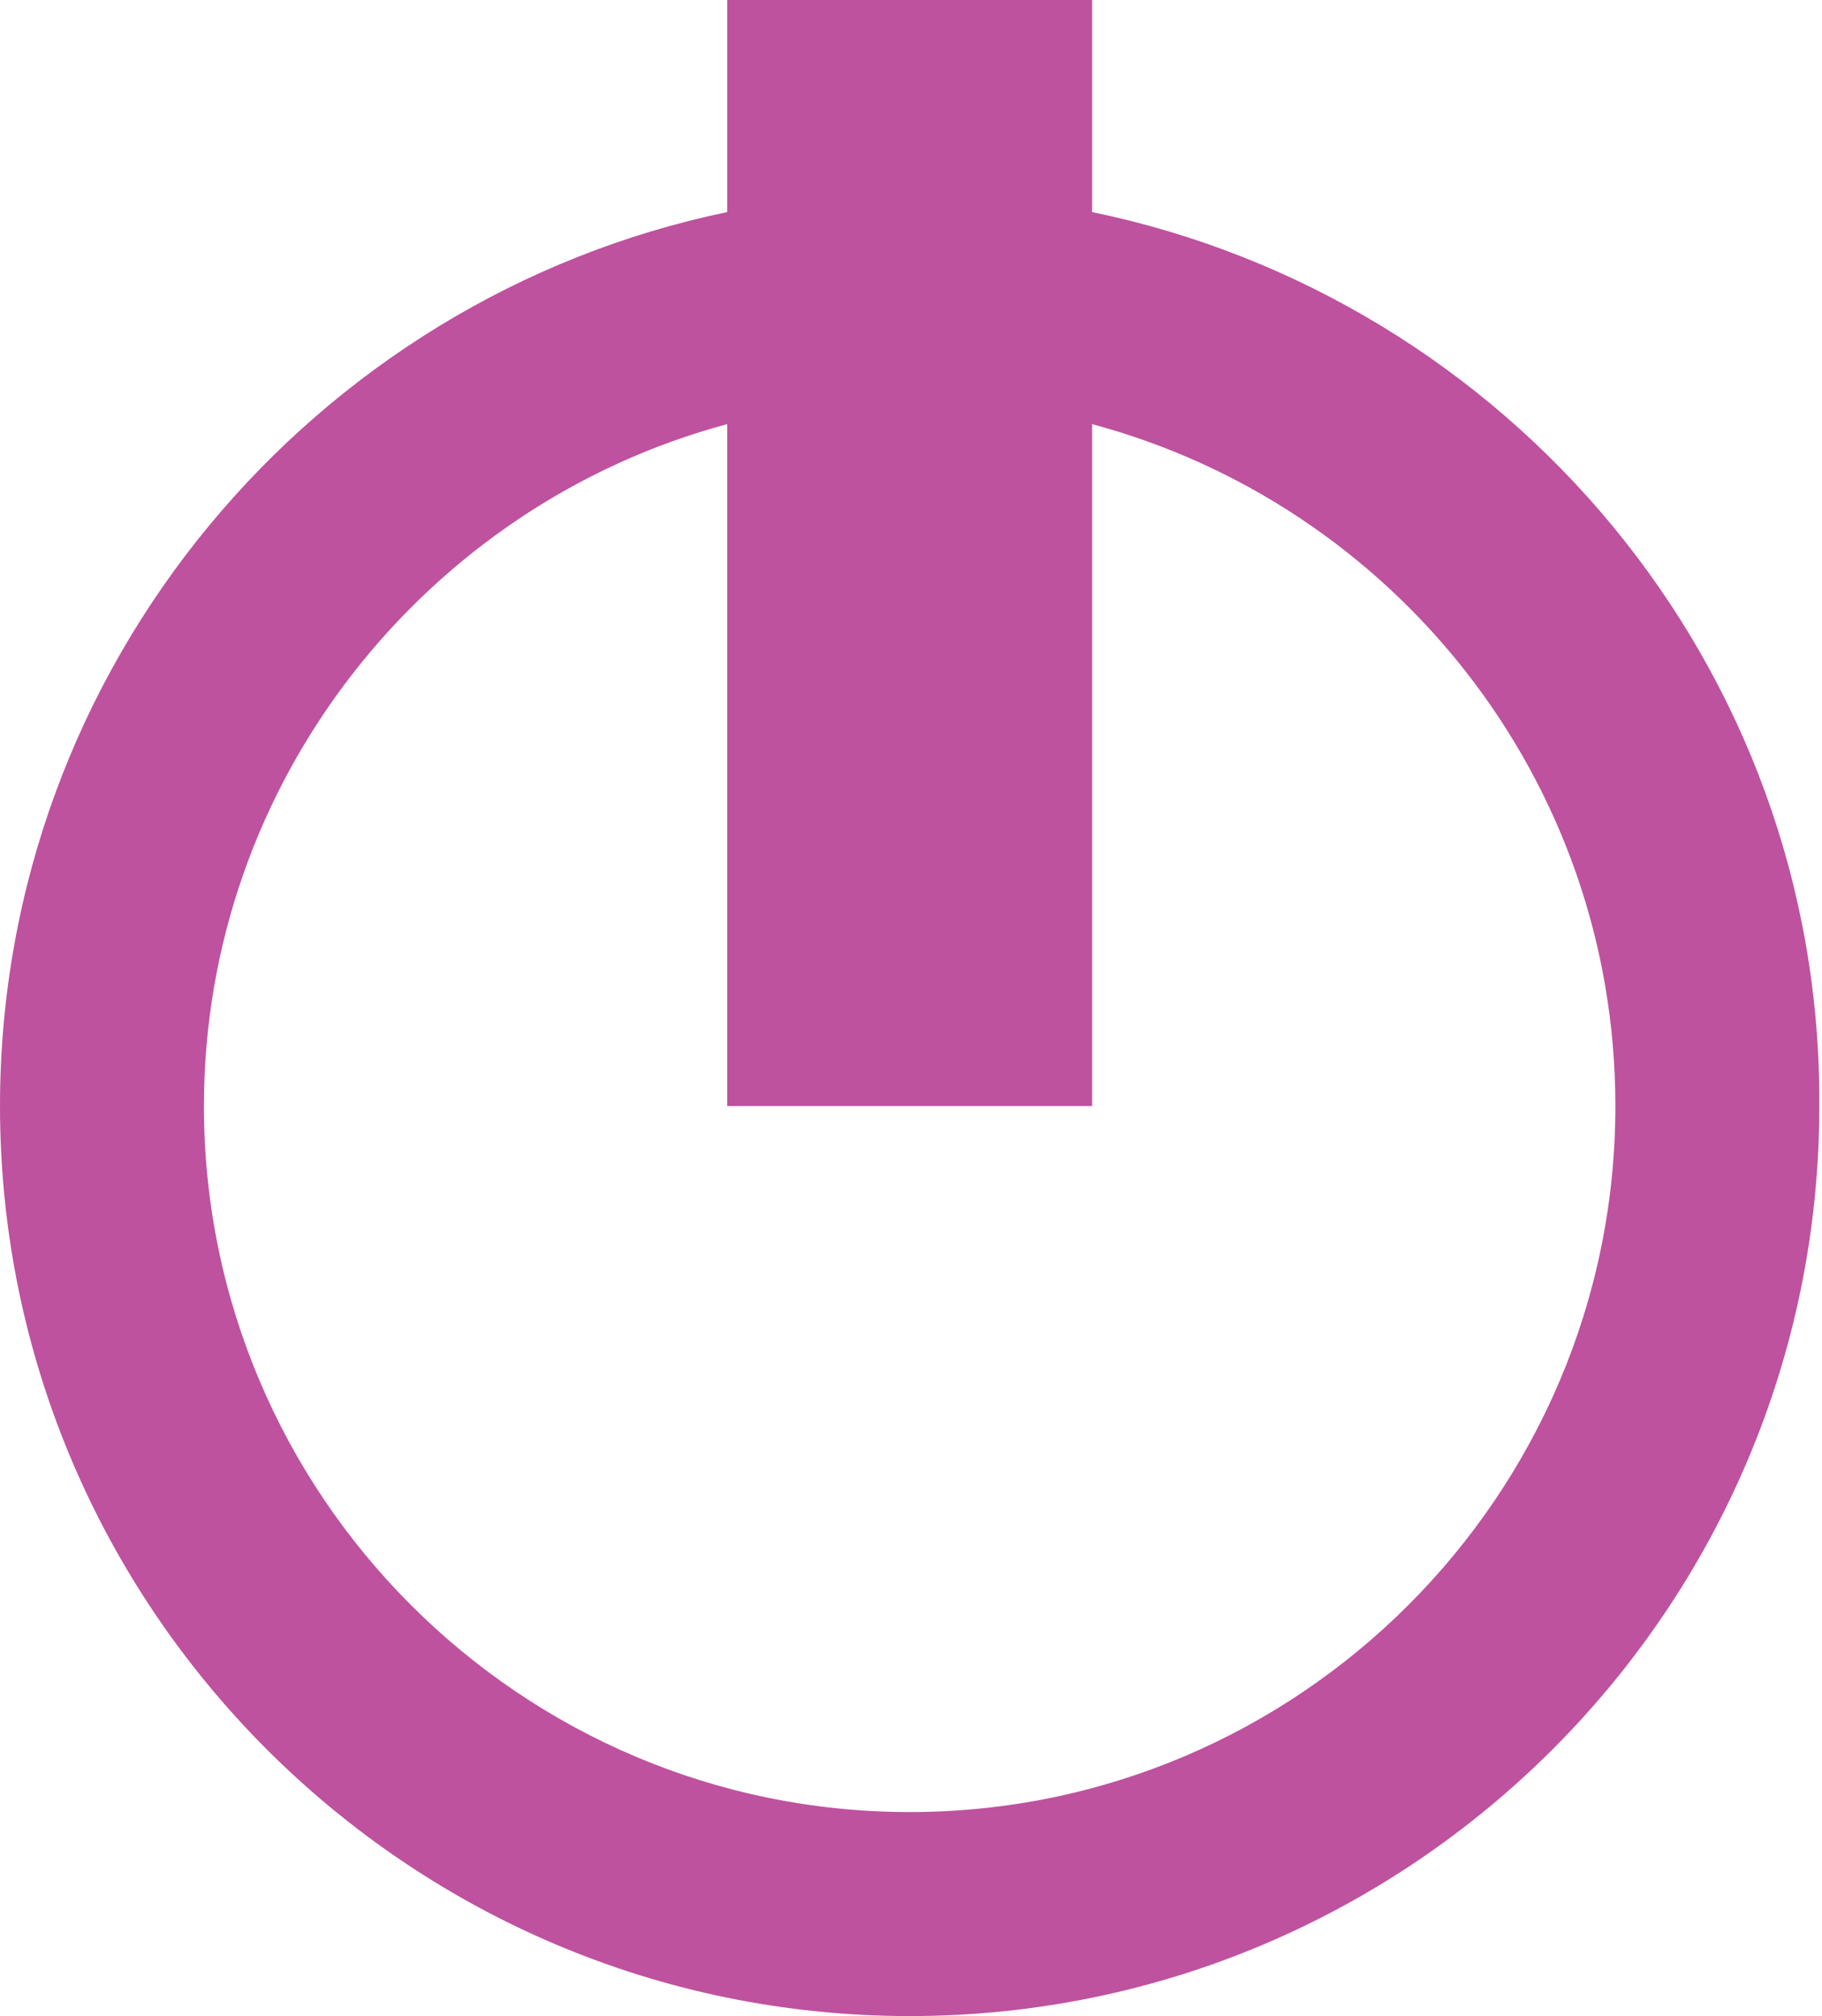 <svg id="Layer_1" xmlns="http://www.w3.org/2000/svg" viewBox="0 0 67.9 75.1"><style>.st0{fill:#be529f}</style><path class="st0" d="M40.7 7.9V0H27.1v7.9C11.7 11.1 0 24.8 0 41.2c0 18.7 15.2 33.9 33.9 33.9s33.9-15.2 33.9-33.9c.1-16.4-11.6-30.1-27.1-33.3zm-6.8 59.6c-14.5 0-26.3-11.8-26.3-26.3 0-12.1 8.3-22.4 19.5-25.4v25.4h13.6V15.8c11.2 3 19.5 13.2 19.5 25.4 0 14.5-11.8 26.3-26.3 26.3z"/></svg>
